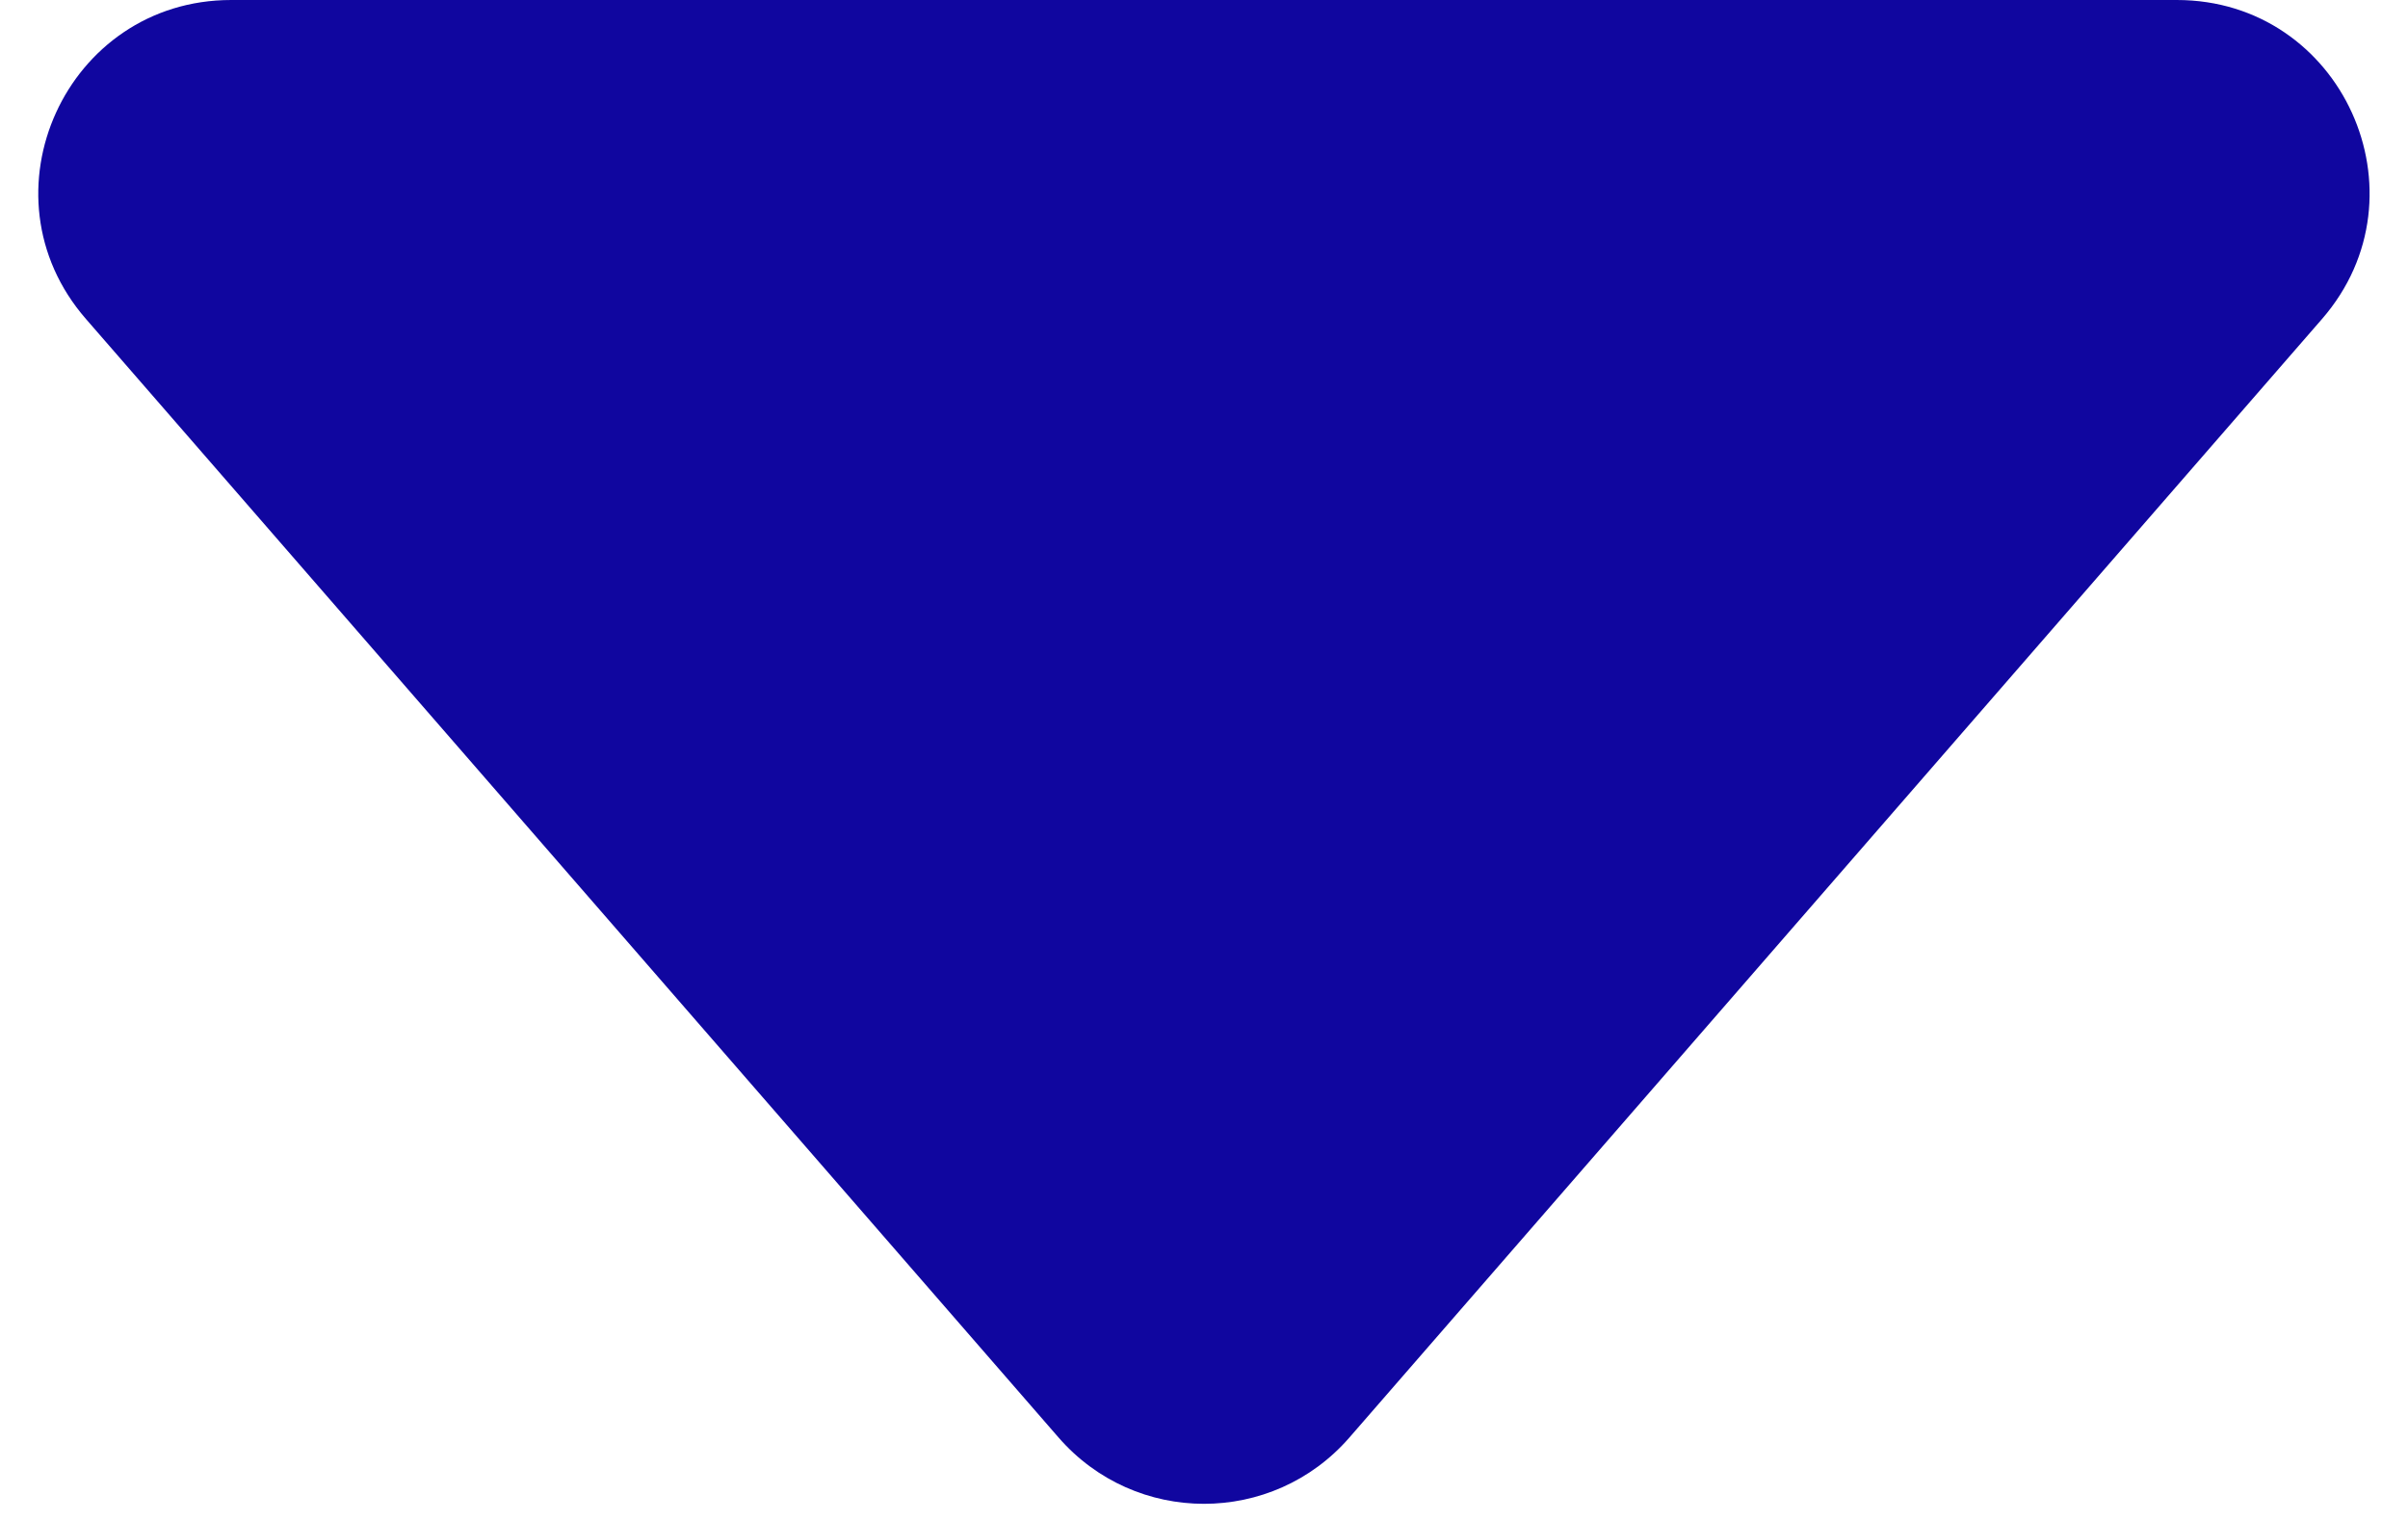<?xml version="1.0" encoding="utf-8"?>
<!-- Generator: Adobe Illustrator 22.1.0, SVG Export Plug-In . SVG Version: 6.00 Build 0)  -->
<svg version="1.1" id="レイヤー_1" xmlns="http://www.w3.org/2000/svg" xmlns:xlink="http://www.w3.org/1999/xlink" x="0px"
	 y="0px" width="15.007px" height="9.476px" viewBox="0 0 15.007 9.476" style="enable-background:new 0 0 15.007 9.476;"
	 xml:space="preserve">
<style type="text/css">
	.st0{fill:#10069F;}
</style>
<g>
	<path class="st0" d="M8.409,8.959l6.062-6.971C15.146,1.211,14.595,0,13.566,0H1.441C0.412,0-0.14,1.211,0.535,1.987l6.062,6.971
		C7.076,9.509,7.93,9.509,8.409,8.959z"/>
</g>
</svg>

